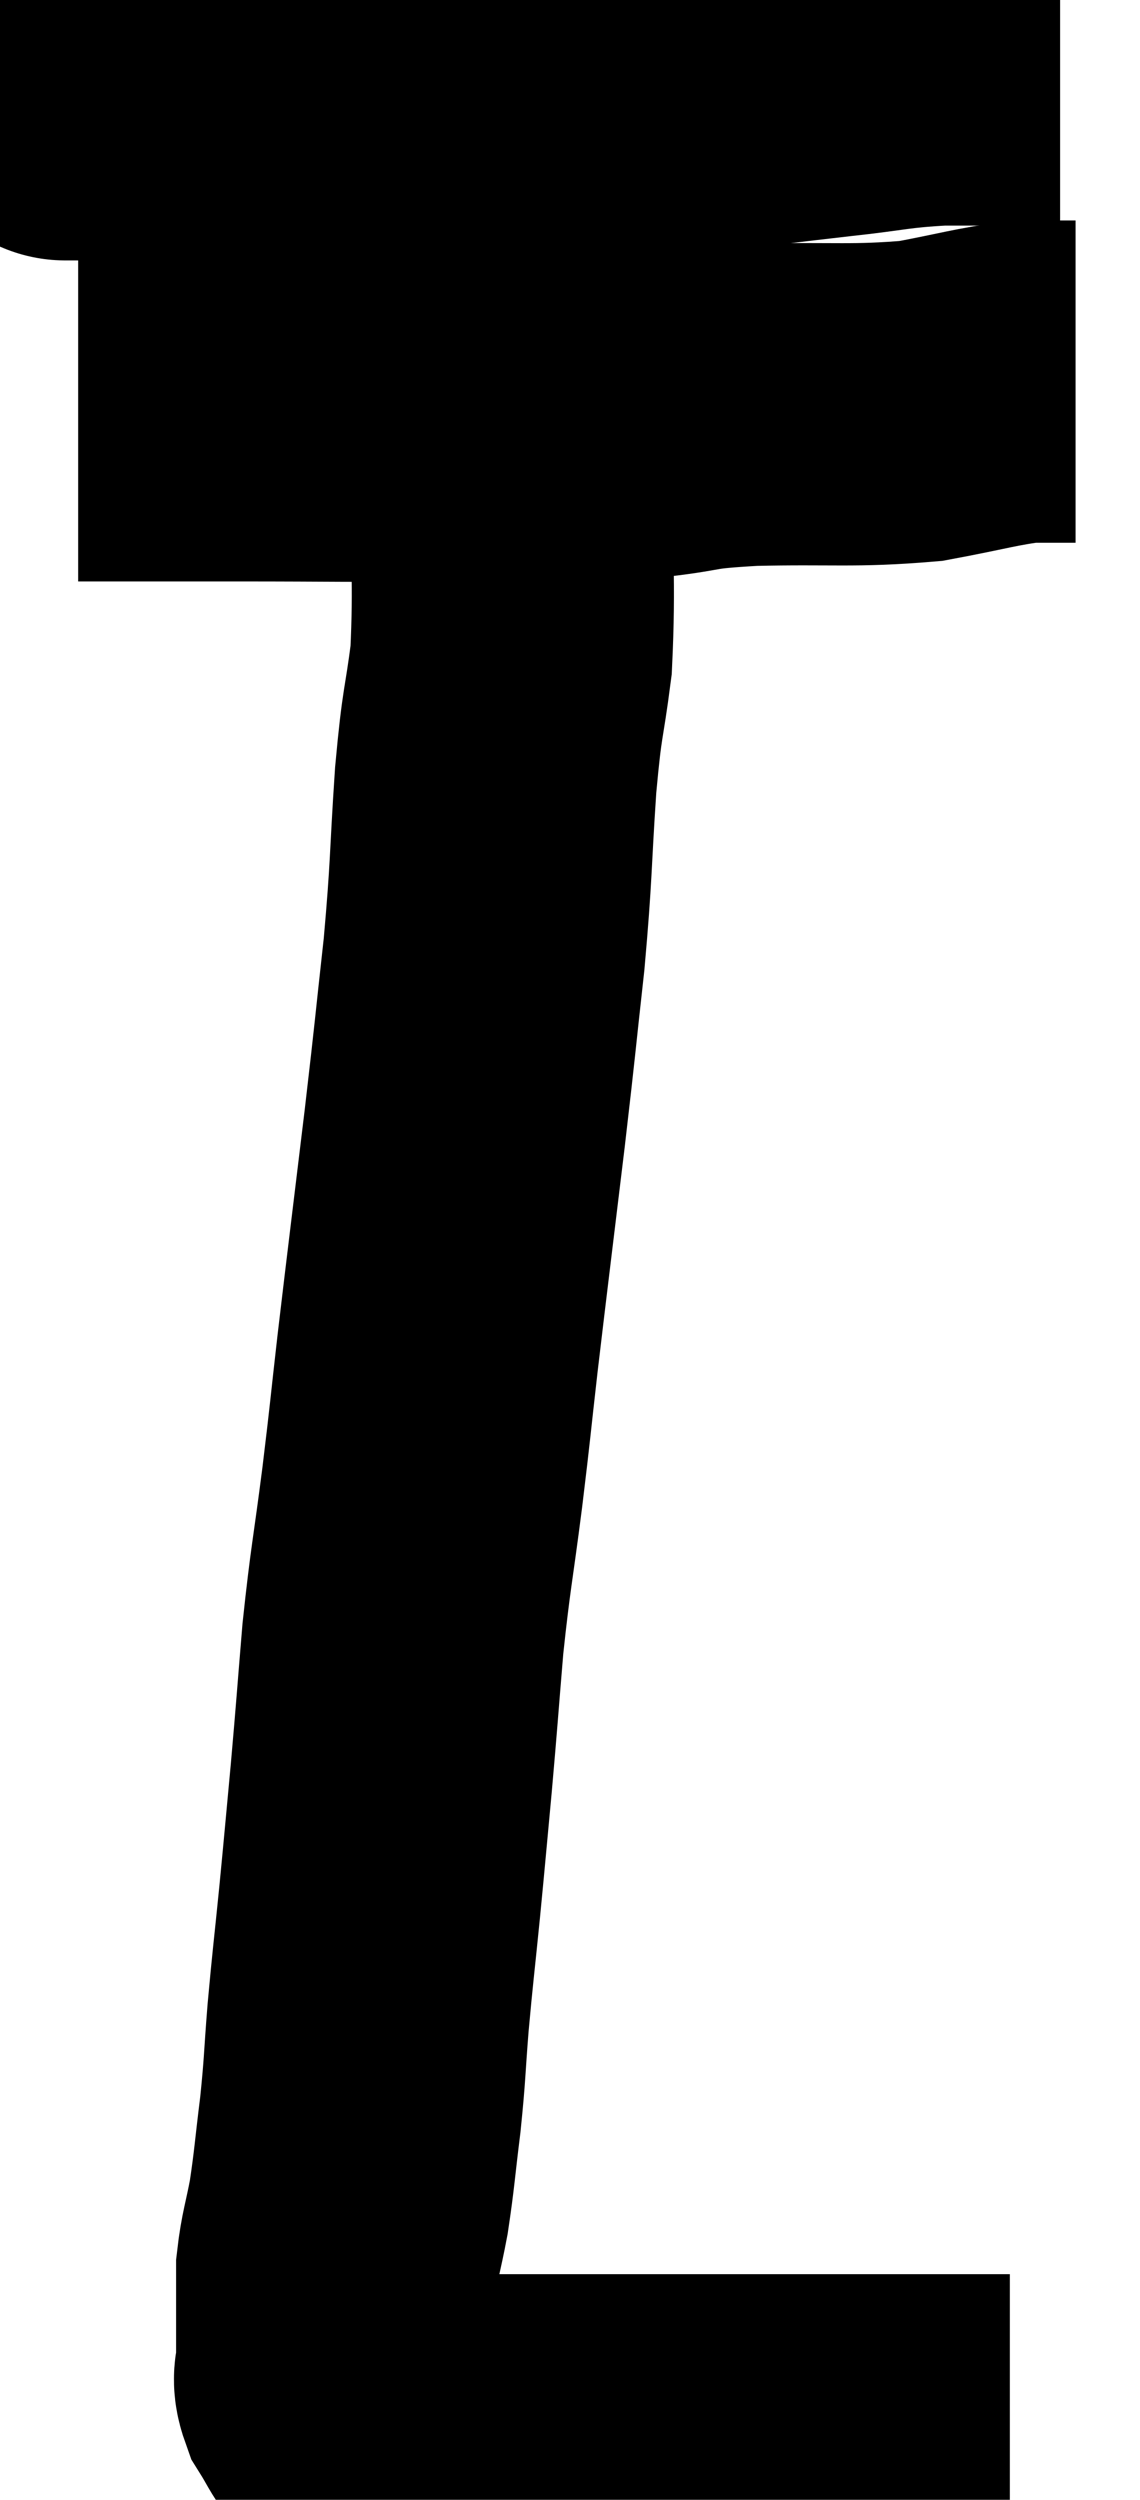 <svg xmlns="http://www.w3.org/2000/svg" viewBox="15.047 5.06 17.693 38.78" width="17.693" height="38.78"><path d="M 16.14 6.6 C 16.14 6.6, 16.11 6.6, 16.14 6.6 C 16.2 6.6, 15.825 6.6, 16.26 6.6 C 17.07 6.6, 16.935 6.585, 17.88 6.6 C 18.96 6.63, 18.75 6.645, 20.04 6.66 C 21.54 6.66, 21.69 6.69, 23.04 6.66 C 24.24 6.6, 24.21 6.645, 25.44 6.54 C 26.7 6.39, 26.91 6.36, 27.96 6.24 C 28.8 6.15, 28.83 6.105, 29.64 6.06 C 30.42 6.06, 30.735 6.06, 31.2 6.06 C 31.35 6.06, 31.425 6.06, 31.5 6.06 C 31.5 6.06, 31.5 6.06, 31.5 6.06 L 31.5 6.06" fill="none" stroke="black" stroke-width="5"></path><path d="M 16.26 11.58 C 17.49 11.58, 17.295 11.58, 18.72 11.58 C 20.34 11.58, 20.355 11.595, 21.96 11.58 C 23.55 11.55, 23.955 11.58, 25.14 11.52 C 25.92 11.43, 25.65 11.4, 26.7 11.34 C 28.02 11.31, 28.275 11.37, 29.34 11.28 C 30.15 11.13, 30.36 11.055, 30.96 10.98 C 31.35 10.98, 31.545 10.98, 31.74 10.98 C 31.74 10.98, 31.74 10.98, 31.74 10.98 L 31.74 10.98" fill="none" stroke="black" stroke-width="5"></path><path d="M 22.98 12.12 C 22.98 13.71, 23.04 14.04, 22.98 15.3 C 22.86 16.23, 22.845 16.02, 22.74 17.16 C 22.65 18.51, 22.68 18.51, 22.56 19.86 C 22.41 21.21, 22.44 21.015, 22.26 22.56 C 22.05 24.3, 22.005 24.645, 21.84 26.04 C 21.72 27.09, 21.735 27.03, 21.6 28.14 C 21.45 29.31, 21.42 29.355, 21.3 30.48 C 21.21 31.56, 21.21 31.62, 21.12 32.64 C 21.03 33.6, 21.03 33.63, 20.94 34.56 C 20.85 35.46, 20.835 35.535, 20.76 36.36 C 20.7 37.11, 20.715 37.125, 20.64 37.86 C 20.55 38.58, 20.55 38.7, 20.46 39.3 C 20.37 39.78, 20.325 39.87, 20.28 40.26 C 20.28 40.56, 20.28 40.485, 20.28 40.86 C 20.28 41.31, 20.28 41.445, 20.28 41.76 C 20.28 41.94, 20.205 41.91, 20.28 42.12 C 20.43 42.36, 20.46 42.45, 20.58 42.6 C 20.67 42.66, 20.64 42.66, 20.76 42.72 C 20.91 42.78, 20.79 42.81, 21.06 42.84 C 21.45 42.84, 21.27 42.84, 21.84 42.84 C 22.59 42.84, 22.68 42.84, 23.34 42.84 C 23.91 42.84, 23.73 42.84, 24.48 42.84 C 25.41 42.84, 25.515 42.84, 26.34 42.84 C 27.06 42.84, 27.075 42.84, 27.78 42.84 C 28.47 42.84, 28.65 42.84, 29.16 42.84 C 29.49 42.84, 29.475 42.84, 29.82 42.84 C 30.18 42.84, 30.315 42.84, 30.54 42.84 C 30.63 42.84, 30.675 42.84, 30.72 42.84 C 30.72 42.84, 30.72 42.84, 30.72 42.84 L 30.72 42.84" fill="none" stroke="black" stroke-width="5"></path></svg>